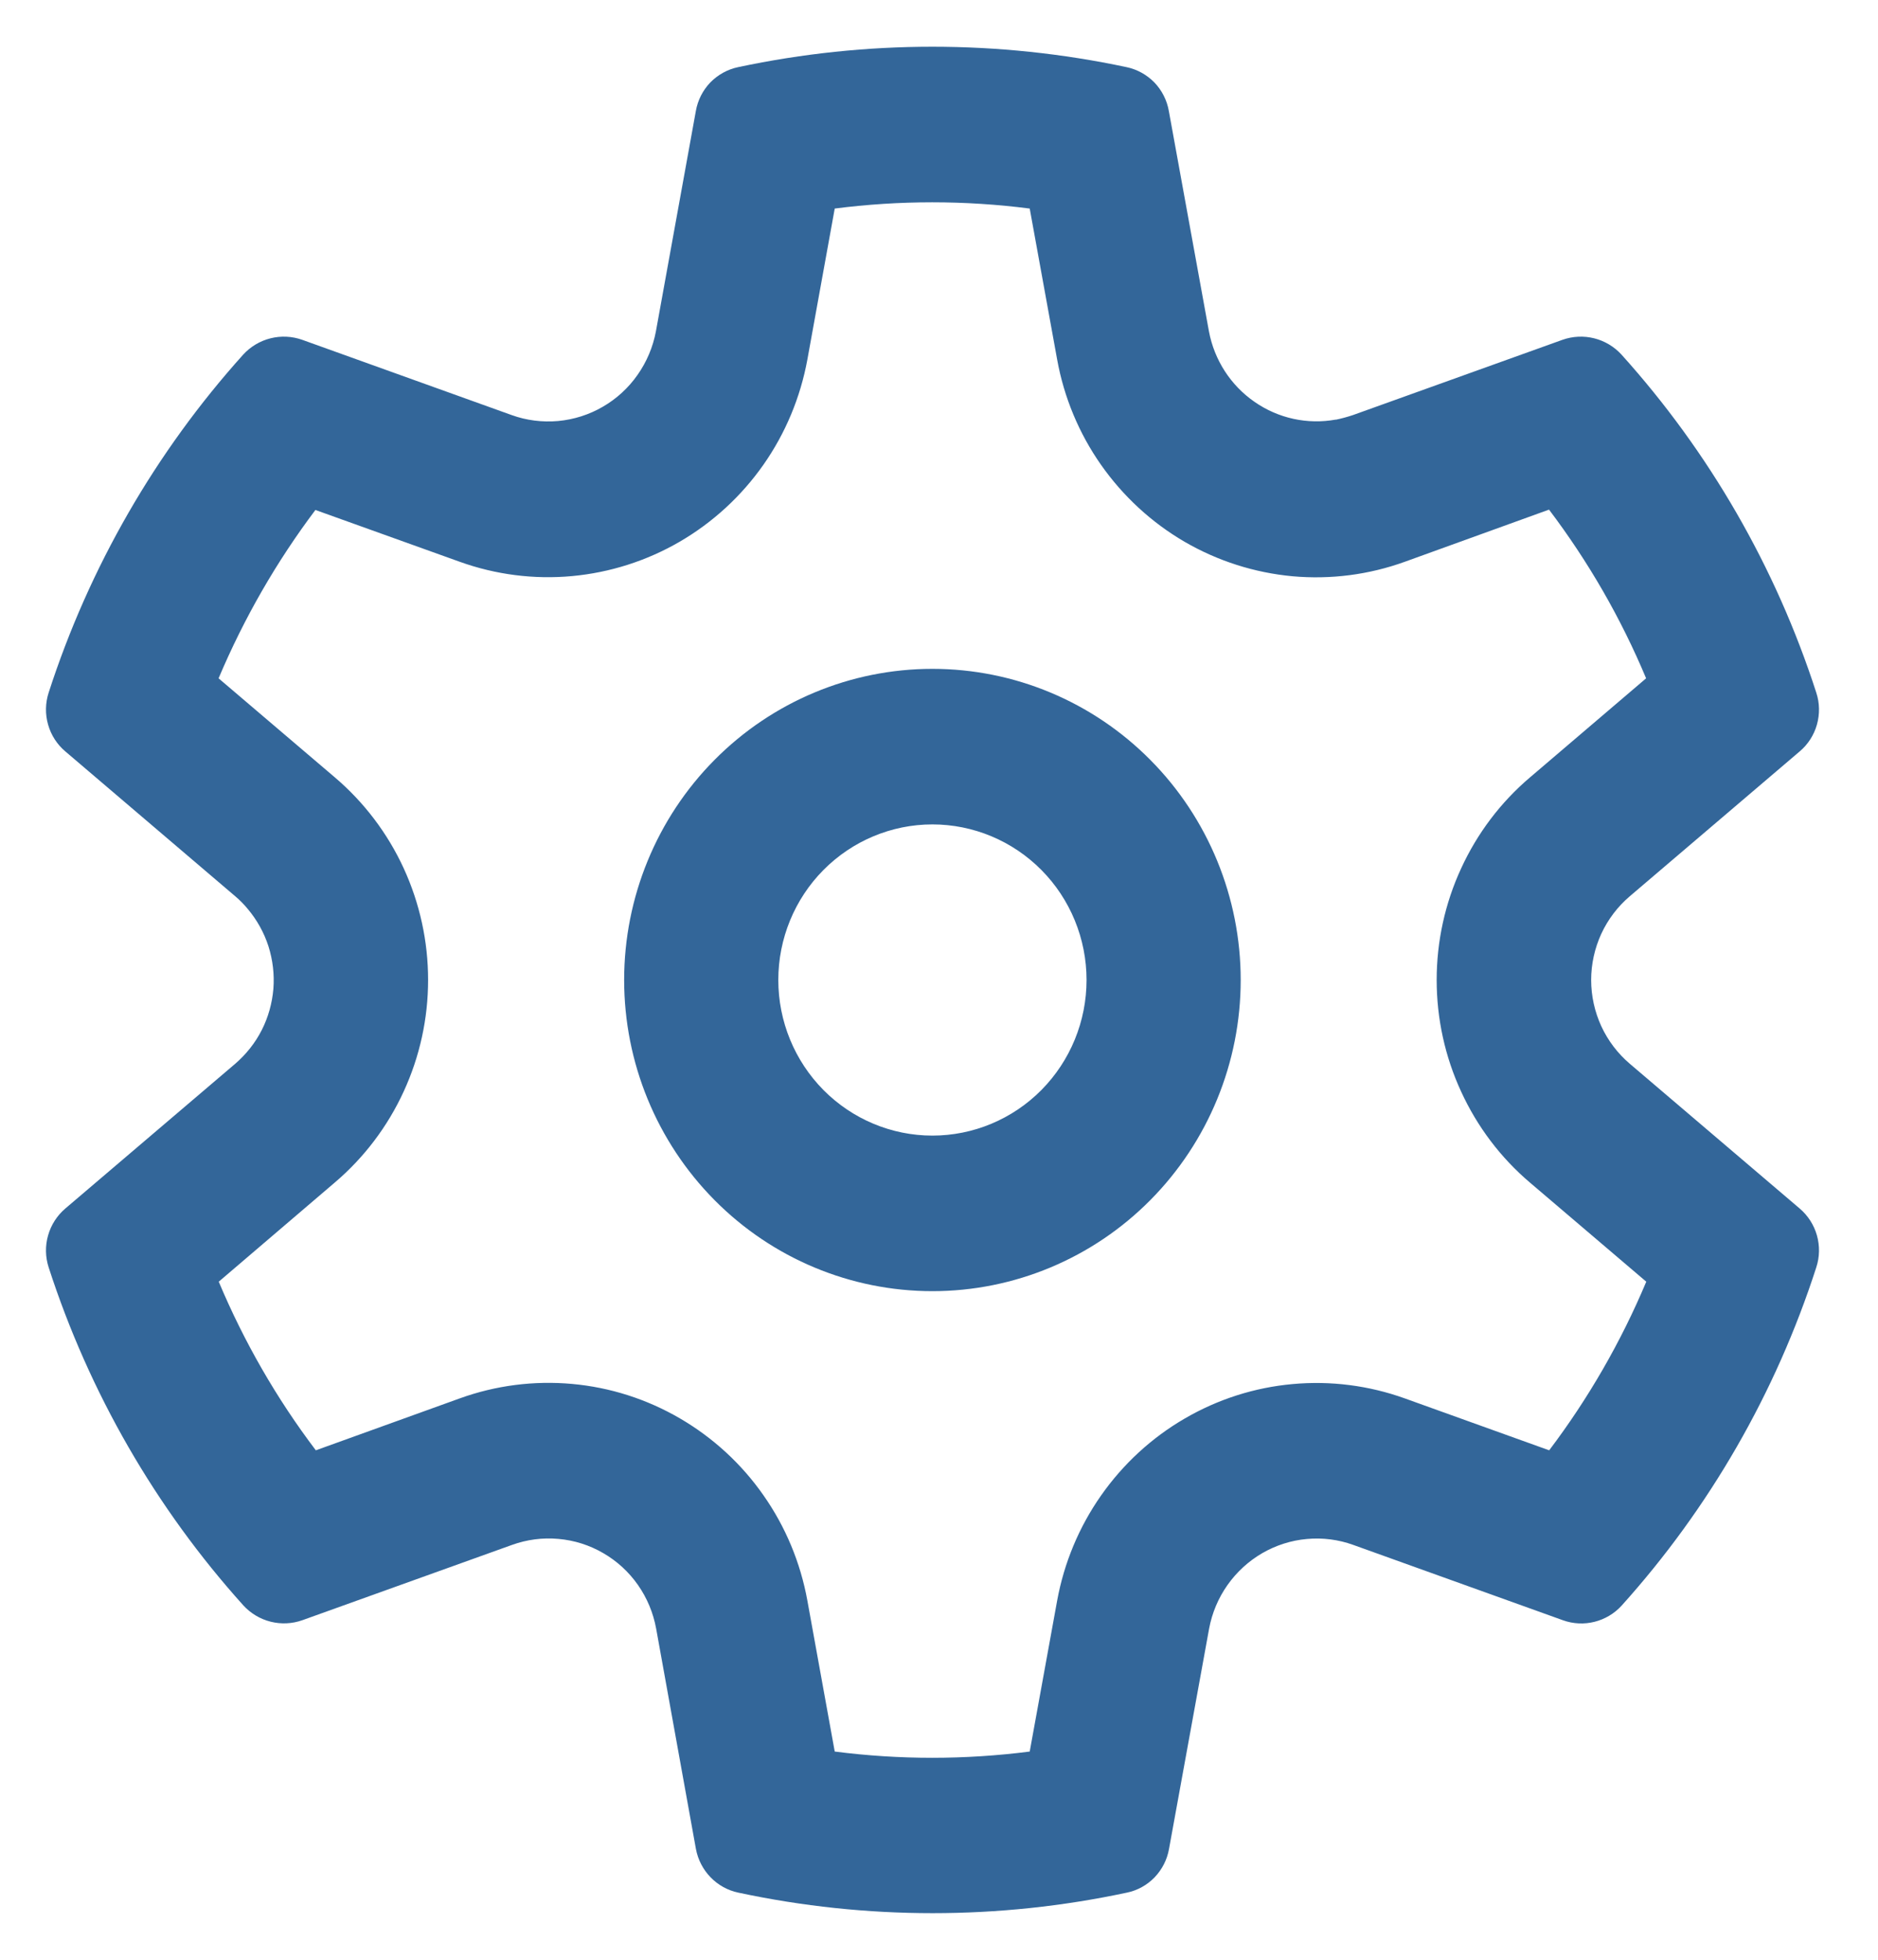 <svg width="23" height="24" viewBox="0 0 23 24" fill="none" xmlns="http://www.w3.org/2000/svg">
<path d="M11.419 8.191C10.418 8.191 9.458 8.592 8.75 9.307C8.042 10.021 7.644 10.991 7.644 12.001C7.644 13.012 8.042 13.981 8.75 14.696C9.458 15.411 10.418 15.812 11.419 15.812C12.421 15.812 13.381 15.411 14.089 14.696C14.797 13.981 15.195 13.012 15.195 12.001C15.195 10.991 14.797 10.021 14.089 9.307C13.381 8.592 12.421 8.191 11.419 8.191ZM9.532 12.001C9.532 11.496 9.731 11.011 10.085 10.654C10.439 10.297 10.919 10.096 11.419 10.096C11.92 10.096 12.4 10.297 12.754 10.654C13.108 11.011 13.307 11.496 13.307 12.001C13.307 12.507 13.108 12.991 12.754 13.349C12.4 13.706 11.92 13.907 11.419 13.907C10.919 13.907 10.439 13.706 10.085 13.349C9.731 12.991 9.532 12.507 9.532 12.001ZM16.362 5.138C16.014 5.202 15.655 5.124 15.364 4.921C15.072 4.719 14.872 4.409 14.806 4.058L14.315 1.36C14.292 1.228 14.23 1.106 14.138 1.01C14.045 0.915 13.926 0.849 13.796 0.822C12.228 0.489 10.609 0.489 9.041 0.822C8.911 0.849 8.792 0.915 8.699 1.01C8.607 1.106 8.545 1.228 8.522 1.36L8.033 4.058C7.997 4.25 7.92 4.432 7.808 4.591C7.696 4.751 7.551 4.884 7.383 4.981C7.215 5.079 7.028 5.138 6.835 5.156C6.643 5.173 6.448 5.149 6.266 5.083L3.7 4.161C3.575 4.117 3.441 4.111 3.313 4.143C3.185 4.175 3.069 4.244 2.979 4.342C1.904 5.537 1.092 6.948 0.596 8.482C0.555 8.609 0.552 8.745 0.589 8.874C0.625 9.002 0.699 9.117 0.8 9.202L2.881 10.976C2.937 11.023 2.988 11.075 3.034 11.131C3.147 11.265 3.234 11.421 3.288 11.589C3.341 11.757 3.362 11.934 3.348 12.111C3.333 12.287 3.285 12.459 3.205 12.616C3.125 12.773 3.014 12.912 2.881 13.027L0.8 14.8C0.699 14.886 0.625 15.001 0.589 15.129C0.552 15.257 0.555 15.394 0.596 15.521C1.093 17.055 1.905 18.466 2.981 19.661C3.071 19.759 3.187 19.828 3.315 19.86C3.443 19.892 3.577 19.886 3.702 19.842L6.269 18.92C6.452 18.854 6.646 18.828 6.84 18.846C7.033 18.863 7.22 18.922 7.388 19.02C7.556 19.117 7.701 19.25 7.813 19.41C7.925 19.57 8.001 19.753 8.036 19.945L8.523 22.643C8.573 22.91 8.778 23.123 9.043 23.178C10.611 23.513 12.232 23.513 13.8 23.178C13.929 23.152 14.048 23.086 14.14 22.991C14.232 22.895 14.294 22.774 14.317 22.643L14.808 19.945C14.844 19.753 14.92 19.571 15.033 19.411C15.145 19.252 15.29 19.119 15.458 19.021C15.626 18.924 15.812 18.864 16.005 18.847C16.198 18.829 16.393 18.854 16.575 18.92L19.141 19.842C19.396 19.934 19.681 19.861 19.862 19.661C20.937 18.466 21.749 17.055 22.244 15.521C22.286 15.394 22.288 15.257 22.252 15.129C22.216 15.001 22.142 14.886 22.041 14.8L19.96 13.027C19.812 12.901 19.693 12.744 19.611 12.567C19.53 12.39 19.487 12.197 19.487 12.001C19.487 11.806 19.53 11.613 19.611 11.436C19.693 11.259 19.812 11.102 19.96 10.976L22.041 9.202C22.142 9.117 22.216 9.002 22.252 8.874C22.288 8.745 22.286 8.609 22.244 8.482C21.748 6.947 20.934 5.536 19.858 4.342C19.768 4.244 19.652 4.175 19.524 4.143C19.396 4.111 19.262 4.117 19.137 4.161L16.57 5.083C16.501 5.106 16.431 5.125 16.36 5.14M3.862 6.245L5.631 6.88C6.071 7.038 6.54 7.098 7.006 7.055C7.471 7.012 7.922 6.868 8.326 6.633C8.731 6.397 9.08 6.076 9.35 5.691C9.62 5.306 9.803 4.866 9.888 4.403L10.223 2.554C11.015 2.452 11.818 2.452 12.611 2.554L12.947 4.403C13.031 4.867 13.214 5.307 13.484 5.692C13.754 6.077 14.103 6.399 14.508 6.635C14.913 6.87 15.364 7.014 15.829 7.057C16.295 7.099 16.764 7.039 17.204 6.88L18.971 6.241C19.454 6.88 19.851 7.569 20.16 8.307L18.737 9.521C18.379 9.825 18.092 10.205 17.895 10.634C17.697 11.062 17.595 11.529 17.595 12.001C17.595 12.474 17.697 12.941 17.895 13.369C18.092 13.798 18.379 14.178 18.737 14.482L20.162 15.696C19.853 16.432 19.453 17.126 18.973 17.761L17.204 17.125C16.764 16.967 16.295 16.907 15.829 16.95C15.364 16.992 14.914 17.136 14.509 17.372C14.104 17.607 13.755 17.929 13.485 18.314C13.215 18.699 13.032 19.138 12.947 19.602L12.611 21.45C11.818 21.552 11.015 21.552 10.223 21.45L9.888 19.602C9.804 19.138 9.621 18.698 9.351 18.313C9.082 17.927 8.732 17.606 8.327 17.37C7.922 17.134 7.472 16.99 7.006 16.948C6.54 16.906 6.071 16.966 5.631 17.125L3.868 17.761C3.387 17.126 2.988 16.432 2.679 15.696L4.102 14.48C4.459 14.176 4.747 13.796 4.944 13.367C5.141 12.939 5.243 12.473 5.243 12.001C5.243 11.528 5.141 11.062 4.944 10.633C4.747 10.205 4.459 9.825 4.102 9.521L2.677 8.307C2.989 7.569 3.385 6.88 3.866 6.241" fill="#336699"/>
</svg>
